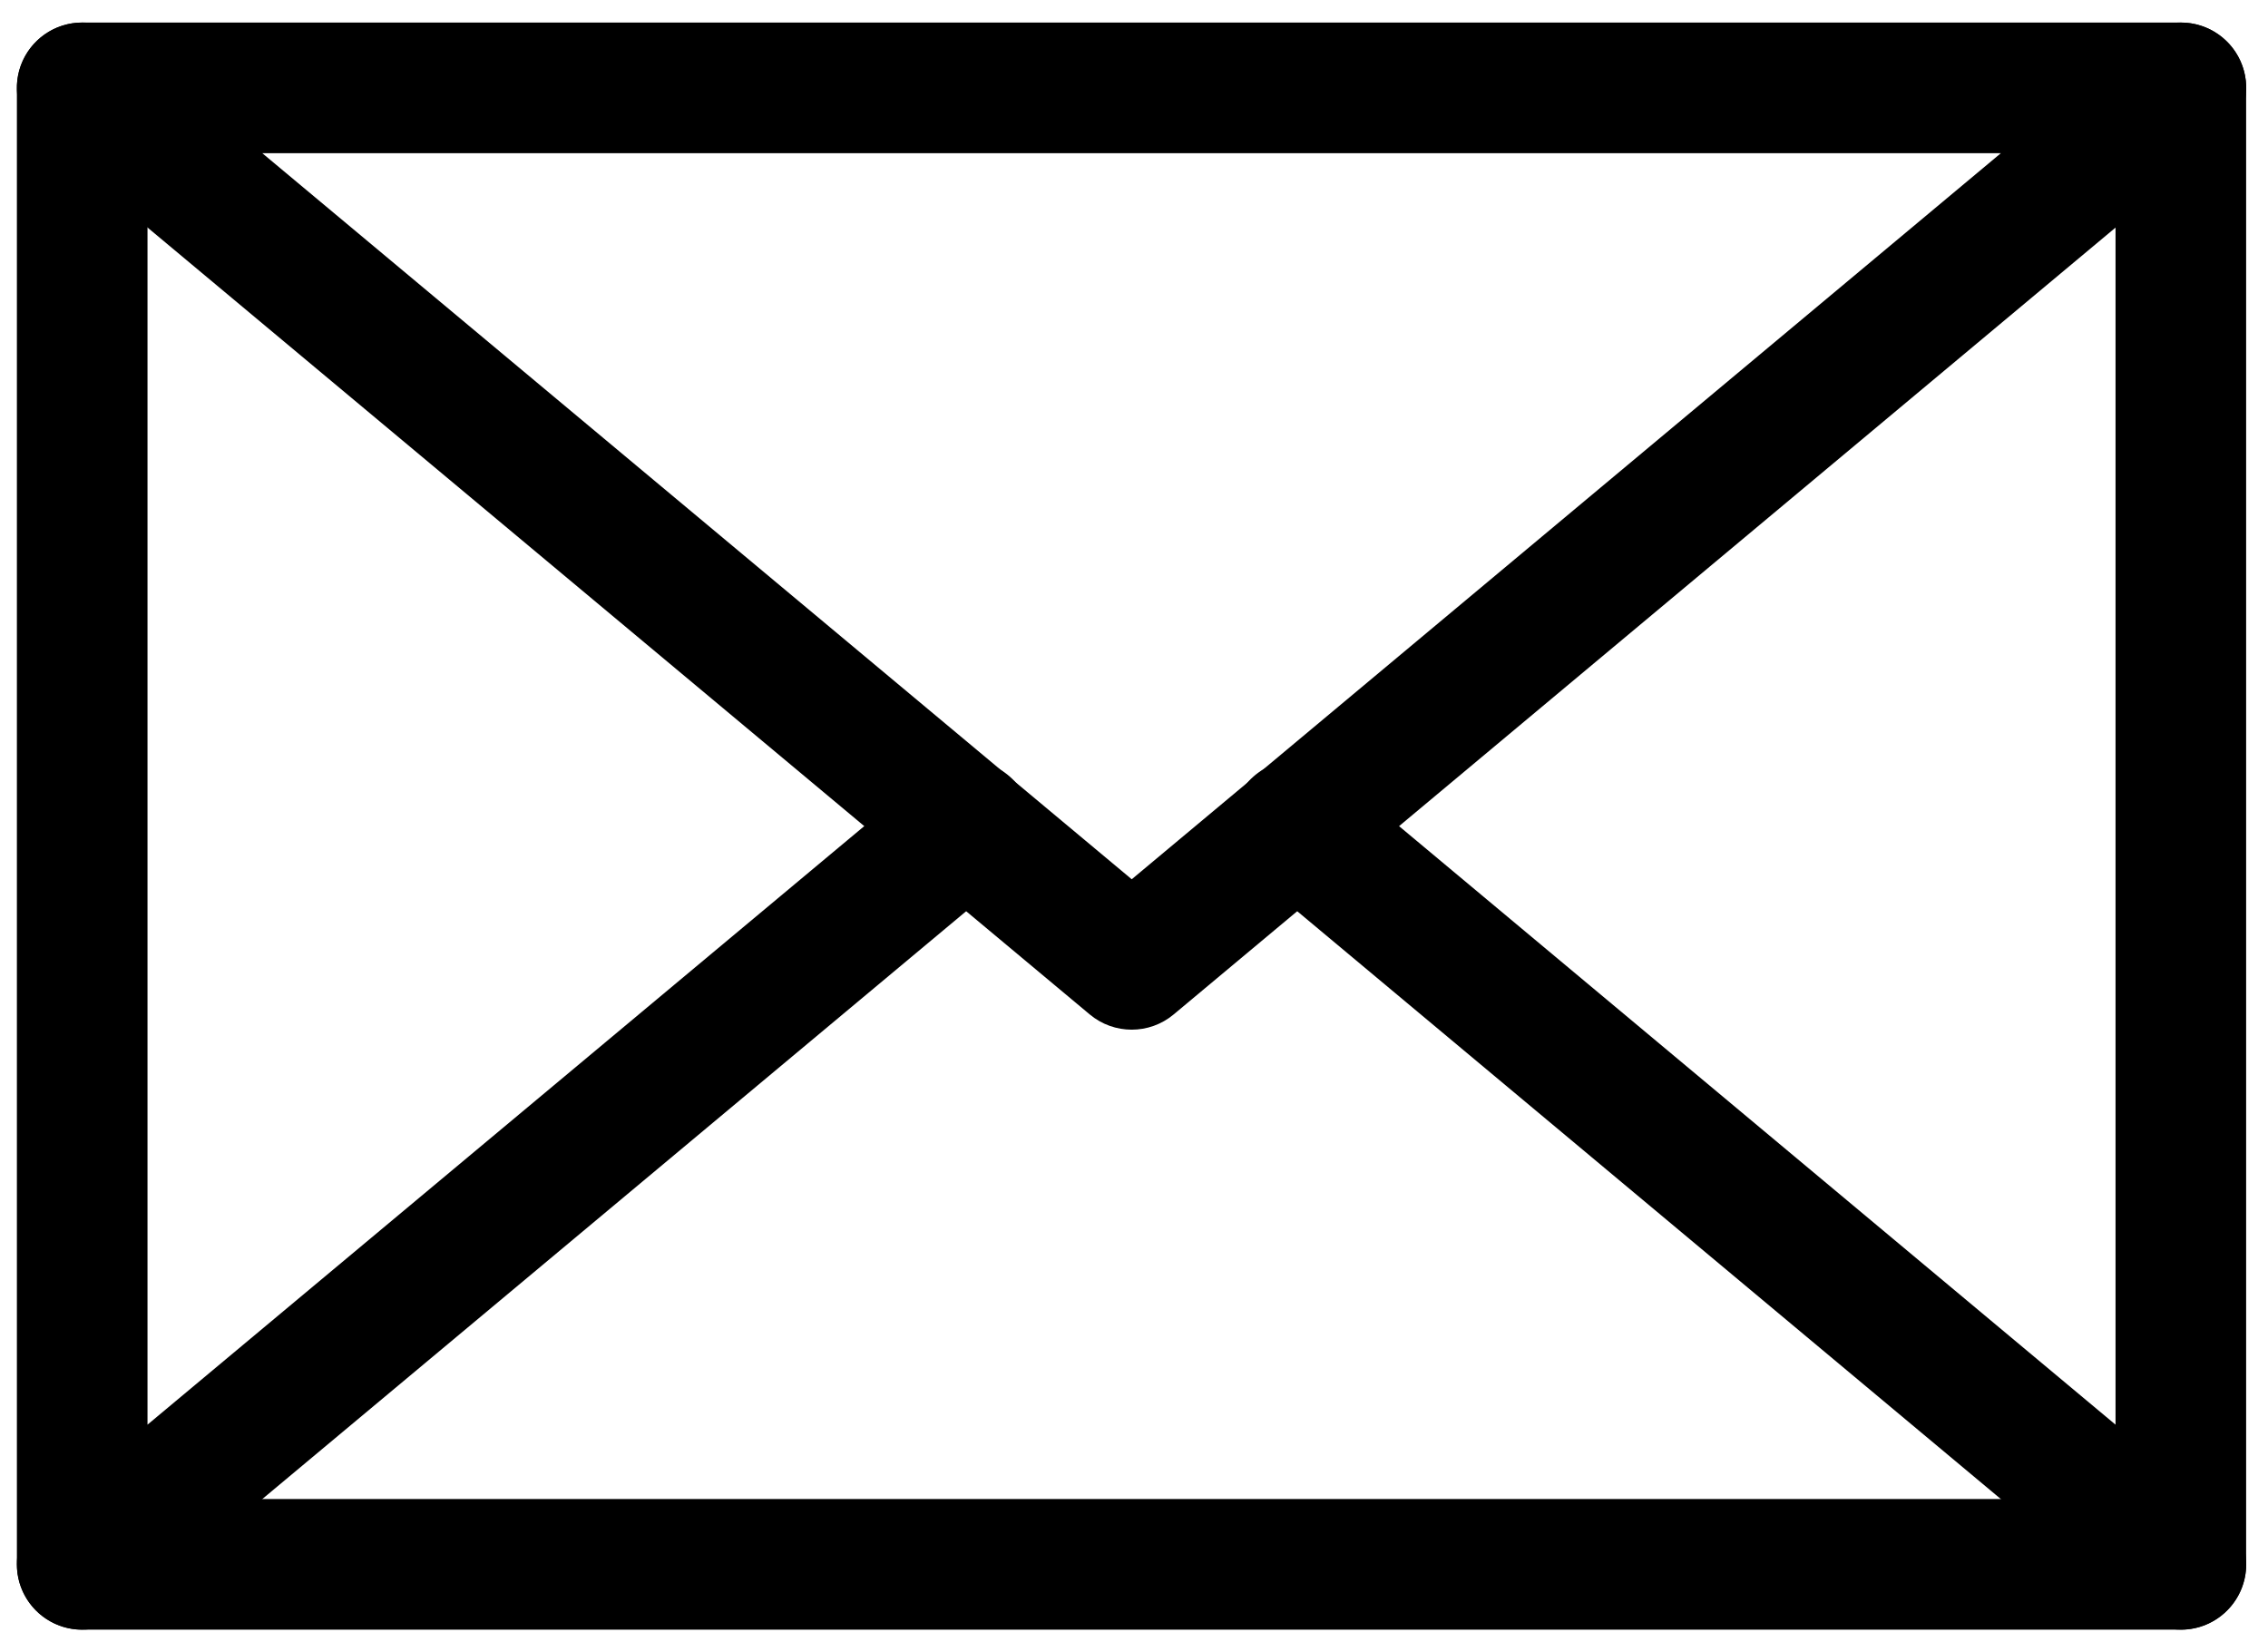 <svg width="58" height="42" viewBox="0 0 58 42" fill="none" xmlns="http://www.w3.org/2000/svg">
<path fill-rule="evenodd" clip-rule="evenodd" d="M0.532 1.678C0.771 1.017 1.399 0.577 2.102 0.577H55.773C56.476 0.577 57.103 1.017 57.343 1.678C57.583 2.339 57.383 3.079 56.844 3.529L30.013 25.944C29.393 26.462 28.491 26.462 27.871 25.945L1.031 3.529C0.492 3.079 0.292 2.339 0.532 1.678ZM6.708 3.918L28.942 22.486L51.168 3.918H6.708Z" fill="currentColor"/>
<path fill-rule="evenodd" clip-rule="evenodd" d="M2.102 0.577C3.024 0.577 3.772 1.325 3.772 2.247V36.434L23.65 19.834C24.358 19.242 25.412 19.337 26.003 20.045C26.594 20.753 26.5 21.806 25.792 22.398L3.173 41.288C2.675 41.703 1.982 41.793 1.394 41.518C0.807 41.244 0.432 40.654 0.432 40.005V2.247C0.432 1.325 1.179 0.577 2.102 0.577Z" fill="currentColor"/>
<path fill-rule="evenodd" clip-rule="evenodd" d="M55.771 0.577C56.694 0.577 57.441 1.325 57.441 2.247V40.005C57.441 40.654 57.066 41.244 56.479 41.519C55.891 41.793 55.198 41.703 54.7 41.287L32.087 22.395C31.379 21.804 31.284 20.751 31.876 20.043C32.467 19.335 33.52 19.24 34.228 19.832L54.101 36.434V2.247C54.101 1.325 54.849 0.577 55.771 0.577Z" fill="currentColor"/>
<path fill-rule="evenodd" clip-rule="evenodd" d="M0.432 40.007C0.432 39.084 1.179 38.336 2.102 38.336H55.773C56.695 38.336 57.443 39.084 57.443 40.007C57.443 40.929 56.695 41.677 55.773 41.677H2.102C1.179 41.677 0.432 40.929 0.432 40.007Z" fill="currentColor"/>
</svg>

